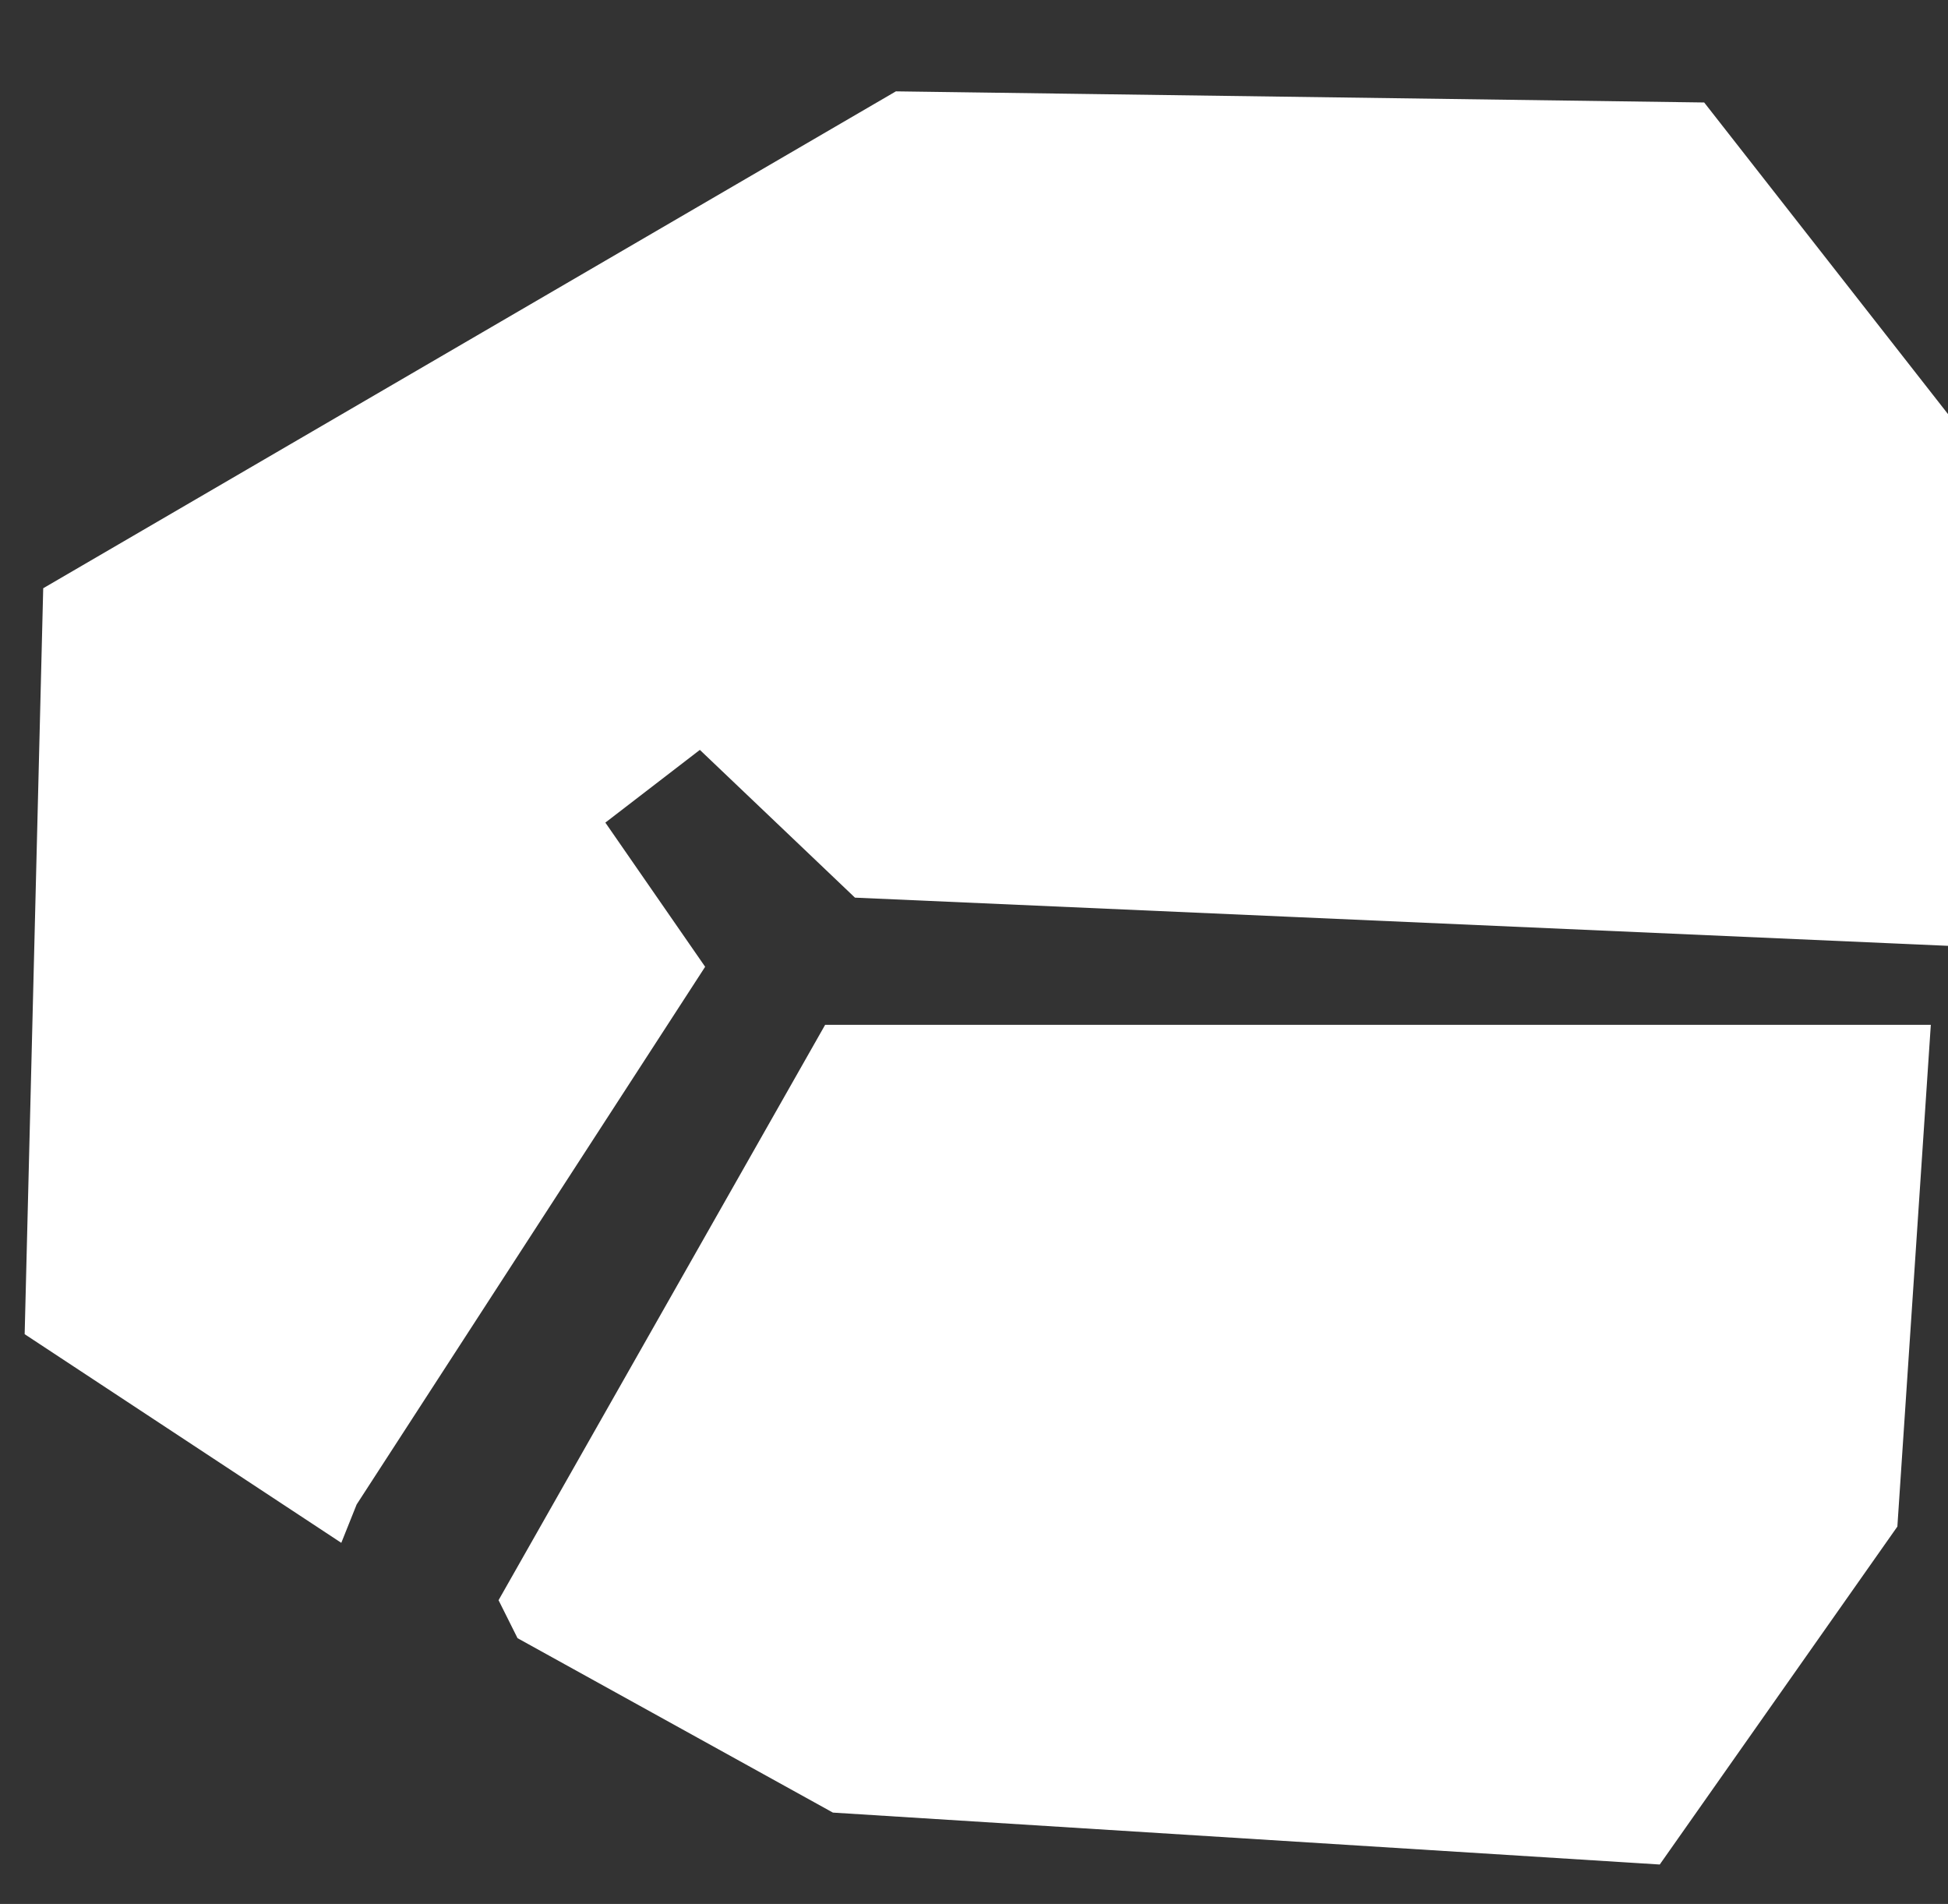 <?xml version="1.0" encoding="utf-8"?>
<!-- Generator: Adobe Illustrator 27.4.1, SVG Export Plug-In . SVG Version: 6.00 Build 0)  -->
<svg version="1.1"
	 id="svg250" xmlns:svg="http://www.w3.org/2000/svg" xmlns:sodipodi="http://sodipodi.sourceforge.net/DTD/sodipodi-0.dtd" xmlns:inkscape="http://www.inkscape.org/namespaces/inkscape" sodipodi:docname="MSshoulder.svg"
	 xmlns="http://www.w3.org/2000/svg" xmlns:xlink="http://www.w3.org/1999/xlink" x="0px" y="0px" viewBox="0 0 52.6 51.4"
	 style="enable-background:new 0 0 52.6 51.4;" xml:space="preserve">
<rect x="0" y="0" width="52.6" height="51.4" fill="#333333" stroke="none"/>
<style type="text/css">
	.st0{fill:#FFFFFF;stroke:#FFFFFF;stroke-width:6.718180e-02;}
</style>
<sodipodi:namedview  bordercolor="#000000" borderopacity="0.25" id="namedview252" inkscape:current-layer="svg250" inkscape:cx="-82.512401" inkscape:cy="12.186447" inkscape:deskcolor="#d1d1d1" inkscape:pagecheckerboard="0" inkscape:pageopacity="0.0" inkscape:showpageshadow="2" inkscape:window-height="1377" inkscape:window-maximized="1" inkscape:window-width="5120" inkscape:window-x="-8" inkscape:window-y="-8" inkscape:zoom="1.9694009" pagecolor="#ffffff" showgrid="false">
	</sodipodi:namedview>
<path id="path374" class="st0" d="M9.6,40.6L19,26.1l-2.7-3.9l2.6-2l4.2,4l29.5,1.3L53.2,12L46,2.8L24.2,2.5L1.2,15.9L0.7,36
	l8.5,5.6L9.6,40.6z"/>
<path id="path376" class="st0" d="M13.5,43.2l8.8-15.5l29.8,0l-0.9,13.5l-6.4,9.1l-22.3-1.4l-8.5-4.7L13.5,43.2z"/>
</svg>
